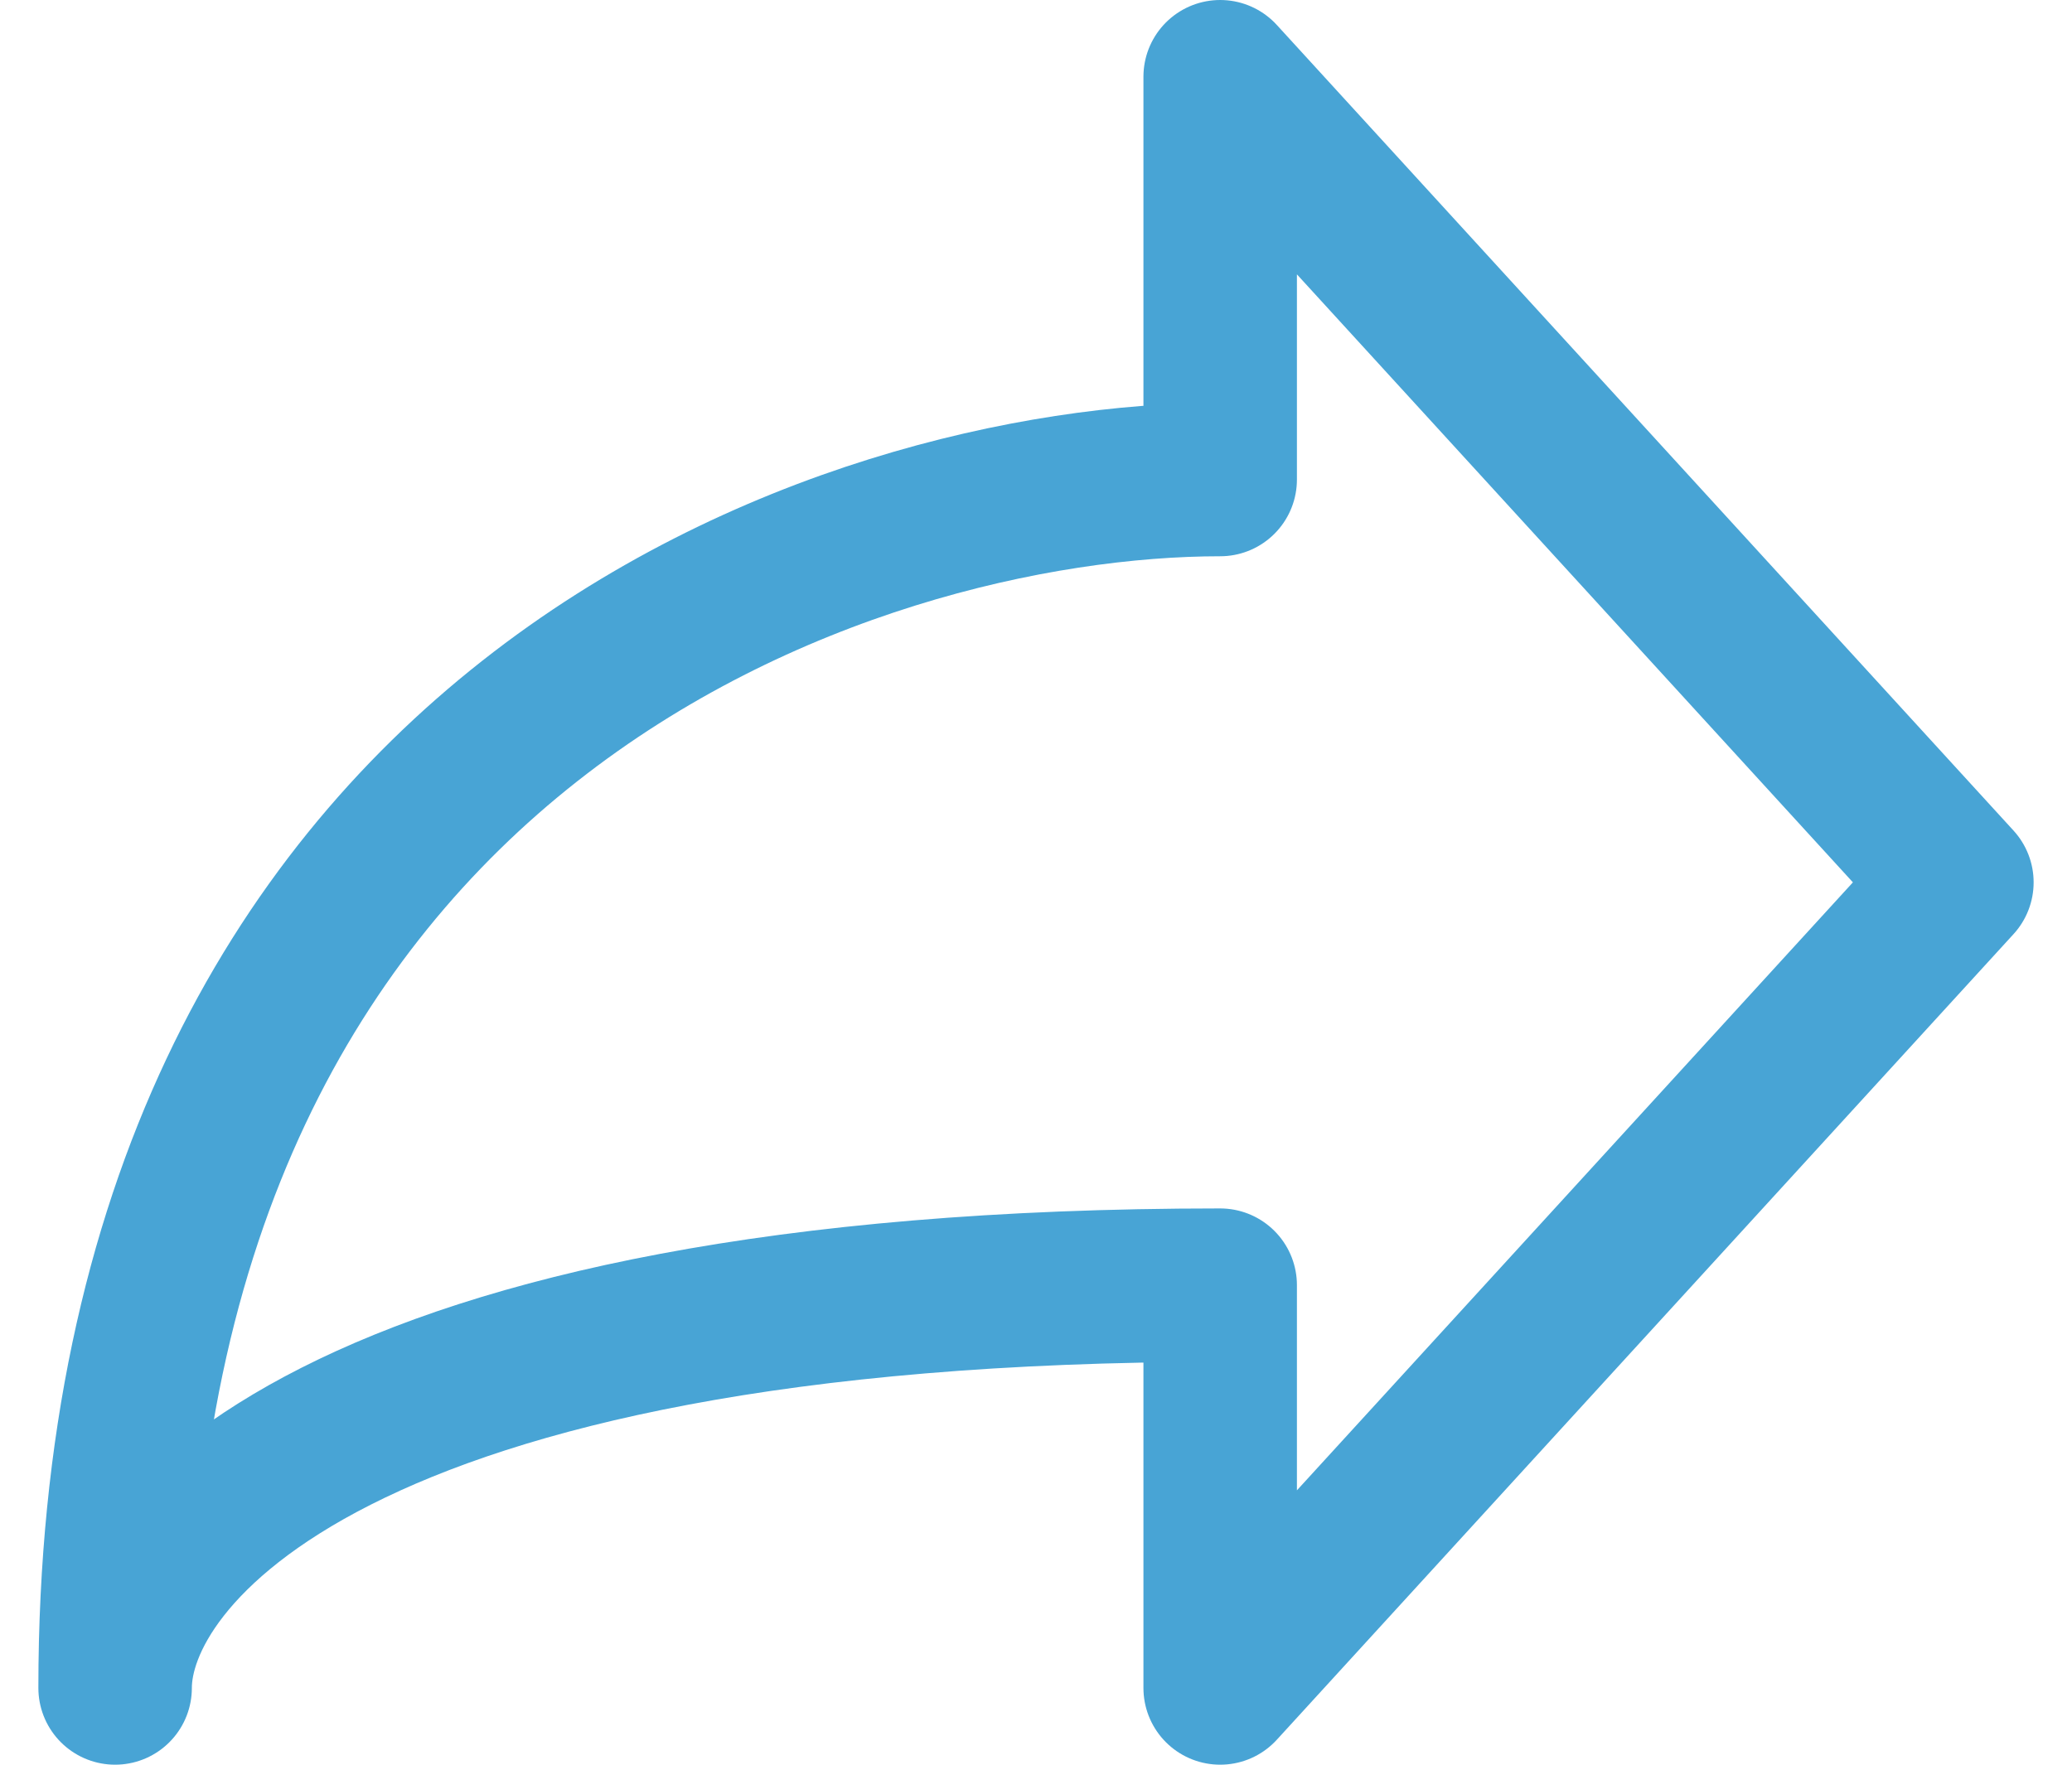 <svg width="27" height="23" viewBox="0 0 27 23" fill="none" xmlns="http://www.w3.org/2000/svg">
<path d="M25.5 11.5L15.9 1V6.25C11.1 6.25 1.5 9.4 1.5 22C1.5 20.25 4.38 16.75 15.9 16.75V22L25.5 11.5Z" stroke="#48A4D5" stroke-width="2" stroke-linecap="round" stroke-linejoin="round"/>
</svg>
